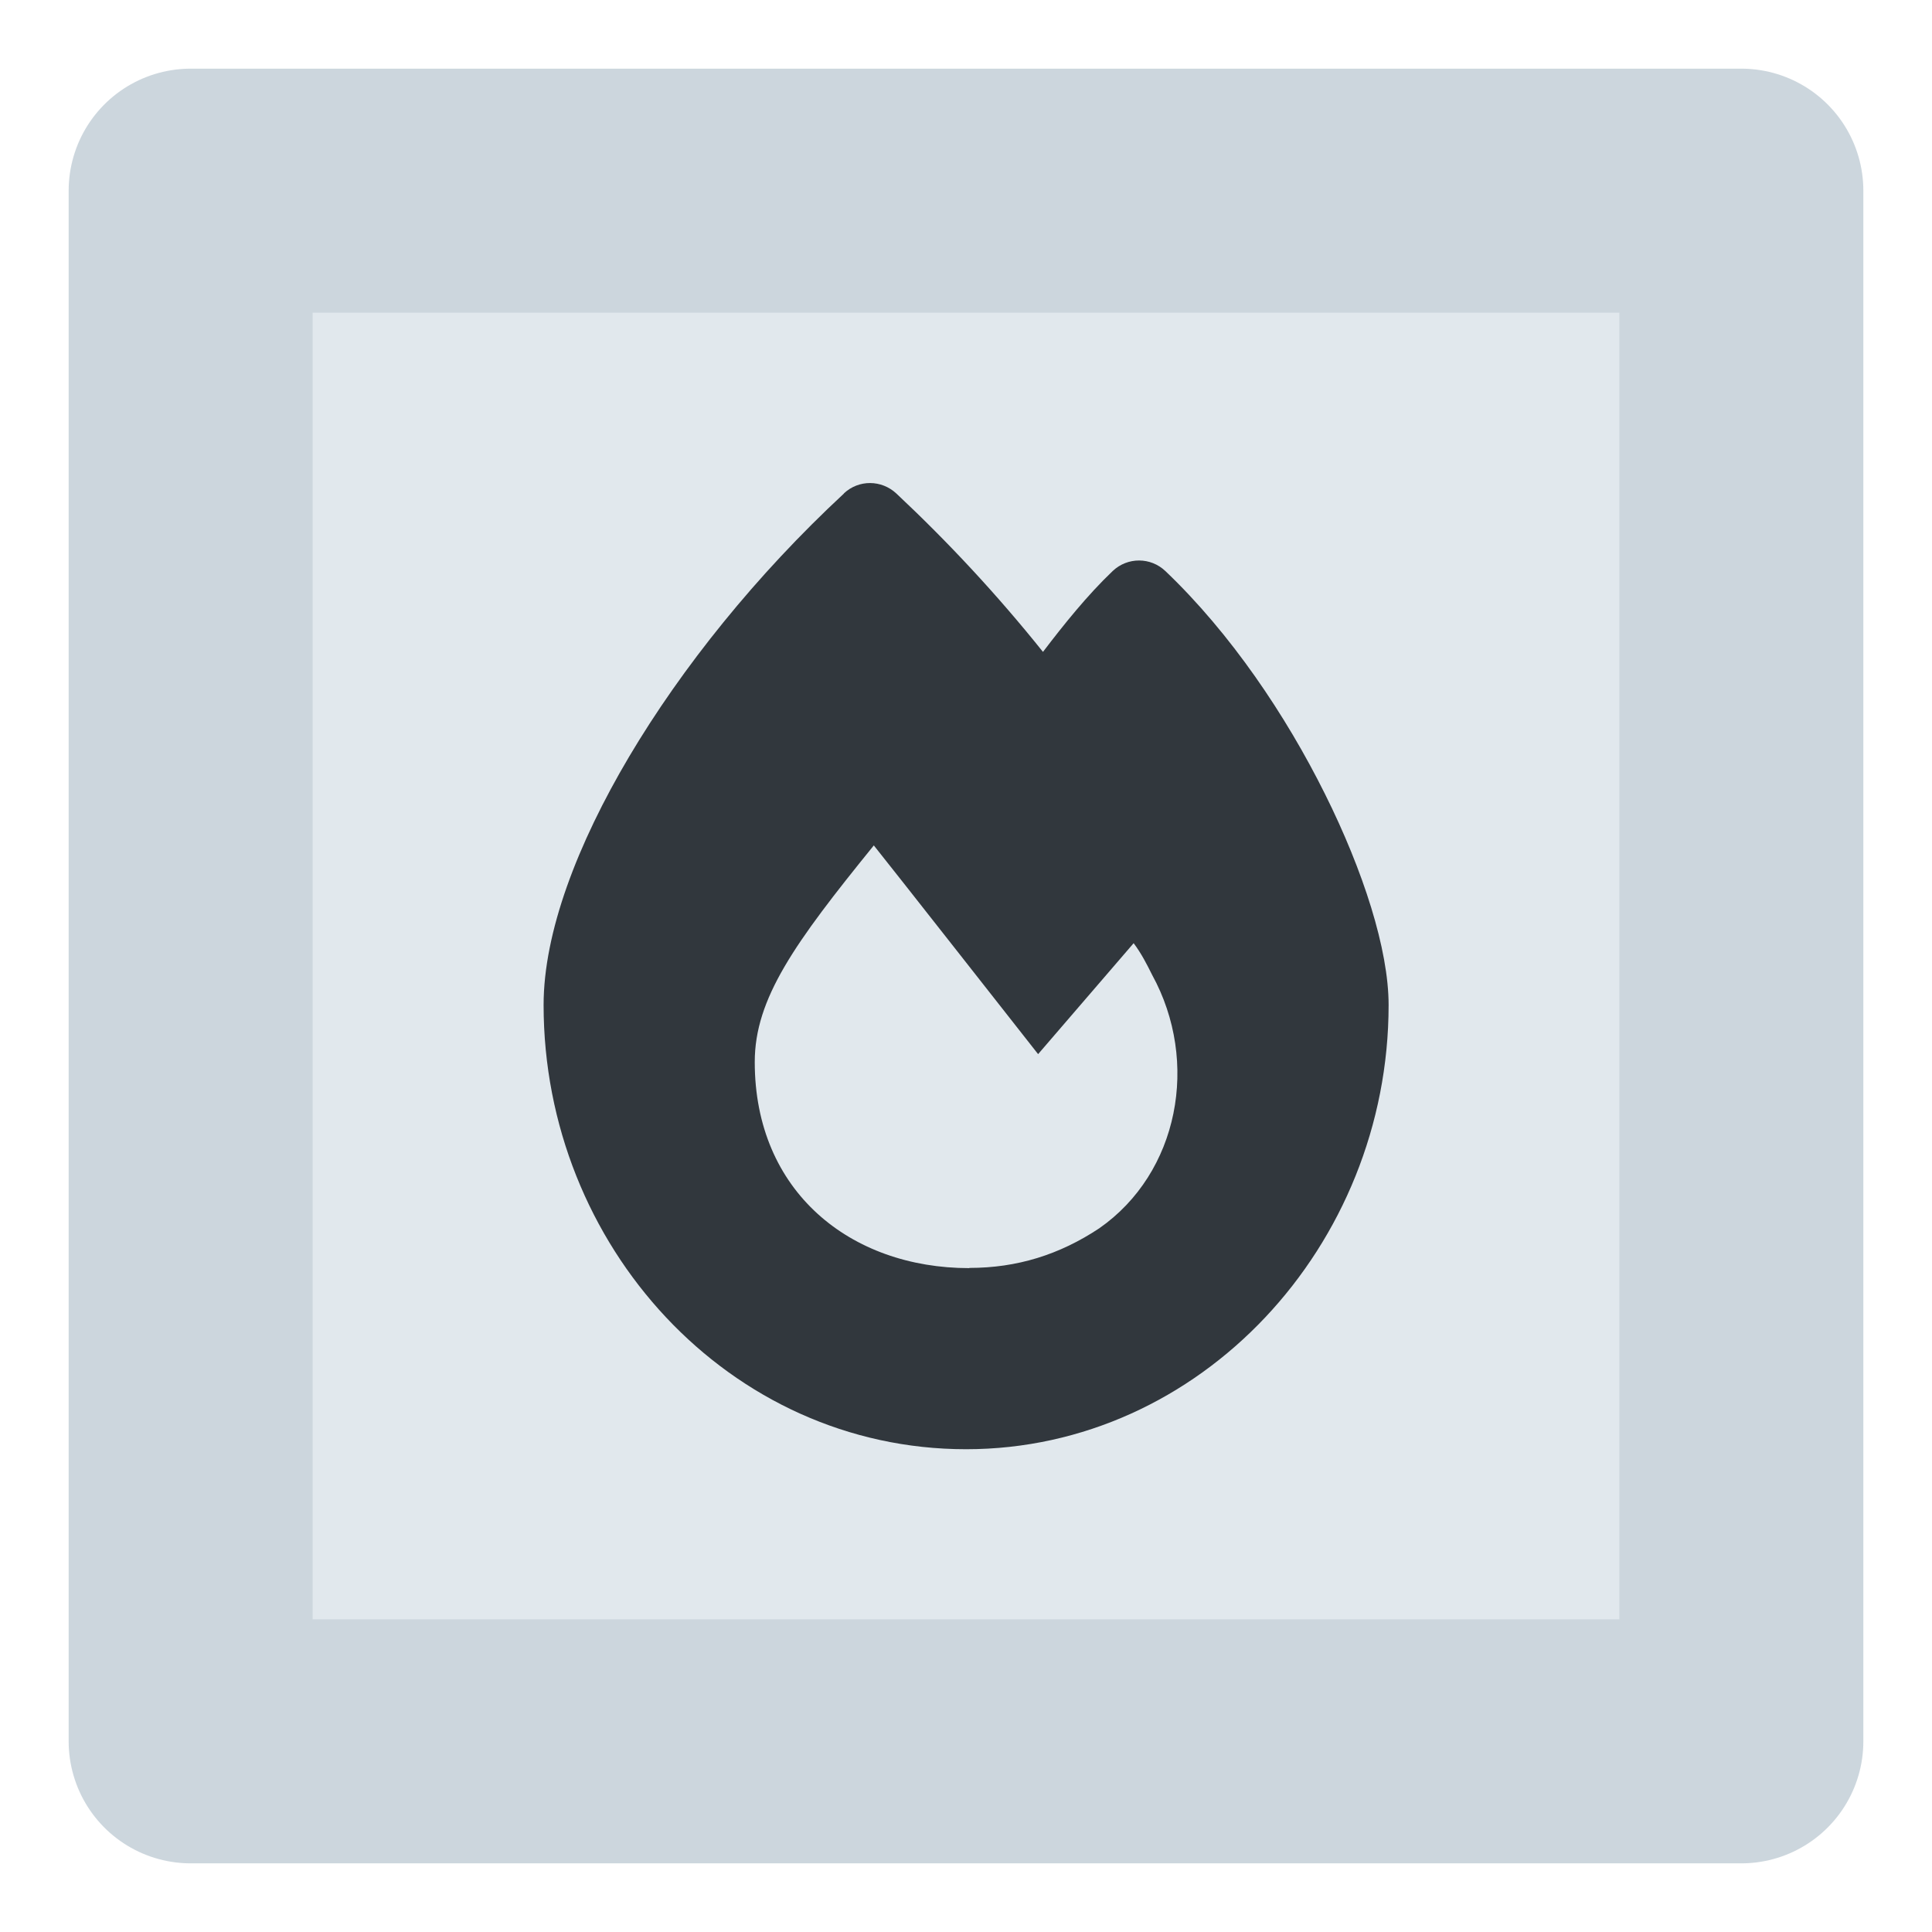 <?xml version="1.0" encoding="UTF-8" standalone="no"?>
<!-- Created with Inkscape (http://www.inkscape.org/) -->

<svg
   width="36"
   height="36"
   viewBox="0 0 9.525 9.525"
   version="1.1"
   id="svg5"
   inkscape:version="1.1 (c68e22c387, 2021-05-23)"
   sodipodi:docname="smelter.svg"
   inkscape:export-filename="D:\Programming\Java\FactoryGame\source\tile\textures\smelter.png"
   inkscape:export-xdpi="682.66998"
   inkscape:export-ydpi="682.66998"
   xmlns:inkscape="http://www.inkscape.org/namespaces/inkscape"
   xmlns:sodipodi="http://sodipodi.sourceforge.net/DTD/sodipodi-0.dtd"
   xmlns="http://www.w3.org/2000/svg"
   xmlns:svg="http://www.w3.org/2000/svg">
  <sodipodi:namedview
     id="namedview7"
     pagecolor="#505050"
     bordercolor="#ffffff"
     borderopacity="1"
     inkscape:pageshadow="0"
     inkscape:pageopacity="0"
     inkscape:pagecheckerboard="1"
     inkscape:document-units="px"
     showgrid="false"
     units="px"
     inkscape:zoom="17.012464"
     inkscape:cx="16.31157"
     inkscape:cy="16.840594"
     inkscape:window-width="1920"
     inkscape:window-height="1001"
     inkscape:window-x="-9"
     inkscape:window-y="-9"
     inkscape:window-maximized="1"
     inkscape:current-layer="layer1" />
  <defs
     id="defs2" />
  <g
     inkscape:label="Layer 1"
     inkscape:groupmode="layer"
     id="layer1">
    <rect
       style="opacity:1;fill:#e1e8ed;fill-opacity:1;stroke:#ccd6dd;stroke-width:1.203;stroke-linecap:round;stroke-linejoin:round;stroke-miterlimit:4;stroke-dasharray:none;stroke-opacity:1;paint-order:stroke markers fill"
       id="rect1040"
       width="7.645"
       height="7.645"
       x="0.94"
       y="0.94" />
    <path
       d="m 4.161,2.432 c 0.073,-0.068 0.185,-0.067 0.258,9.3e-4 0.257,0.241 0.498,0.5 0.723,0.781 0.102,-0.134 0.219,-0.28 0.344,-0.399 0.073,-0.069 0.187,-0.069 0.26,9.3e-4 0.322,0.307 0.594,0.712 0.786,1.098 0.189,0.379 0.314,0.767 0.314,1.041 0,1.187 -0.928,2.19 -2.083,2.19 -1.168,0 -2.083,-1.004 -2.083,-2.19 0,-0.357 0.166,-0.793 0.422,-1.225 0.26,-0.438 0.626,-0.895 1.059,-1.297 z m 0.618,3.819 c 0.235,0 0.444,-0.065 0.64,-0.195 0.392,-0.273 0.497,-0.82 0.261,-1.25 -0.026,-0.052 -0.052,-0.104 -0.091,-0.156 l -0.471,0.547 c 0,0 -0.757,-0.964 -0.81,-1.029 -0.391,0.482 -0.587,0.755 -0.587,1.068 0,0.638 0.471,1.016 1.058,1.016 z"
       id="path2"
       style="stroke-width:0.009;fill:#31373d;fill-opacity:1" />
  </g>
</svg>

